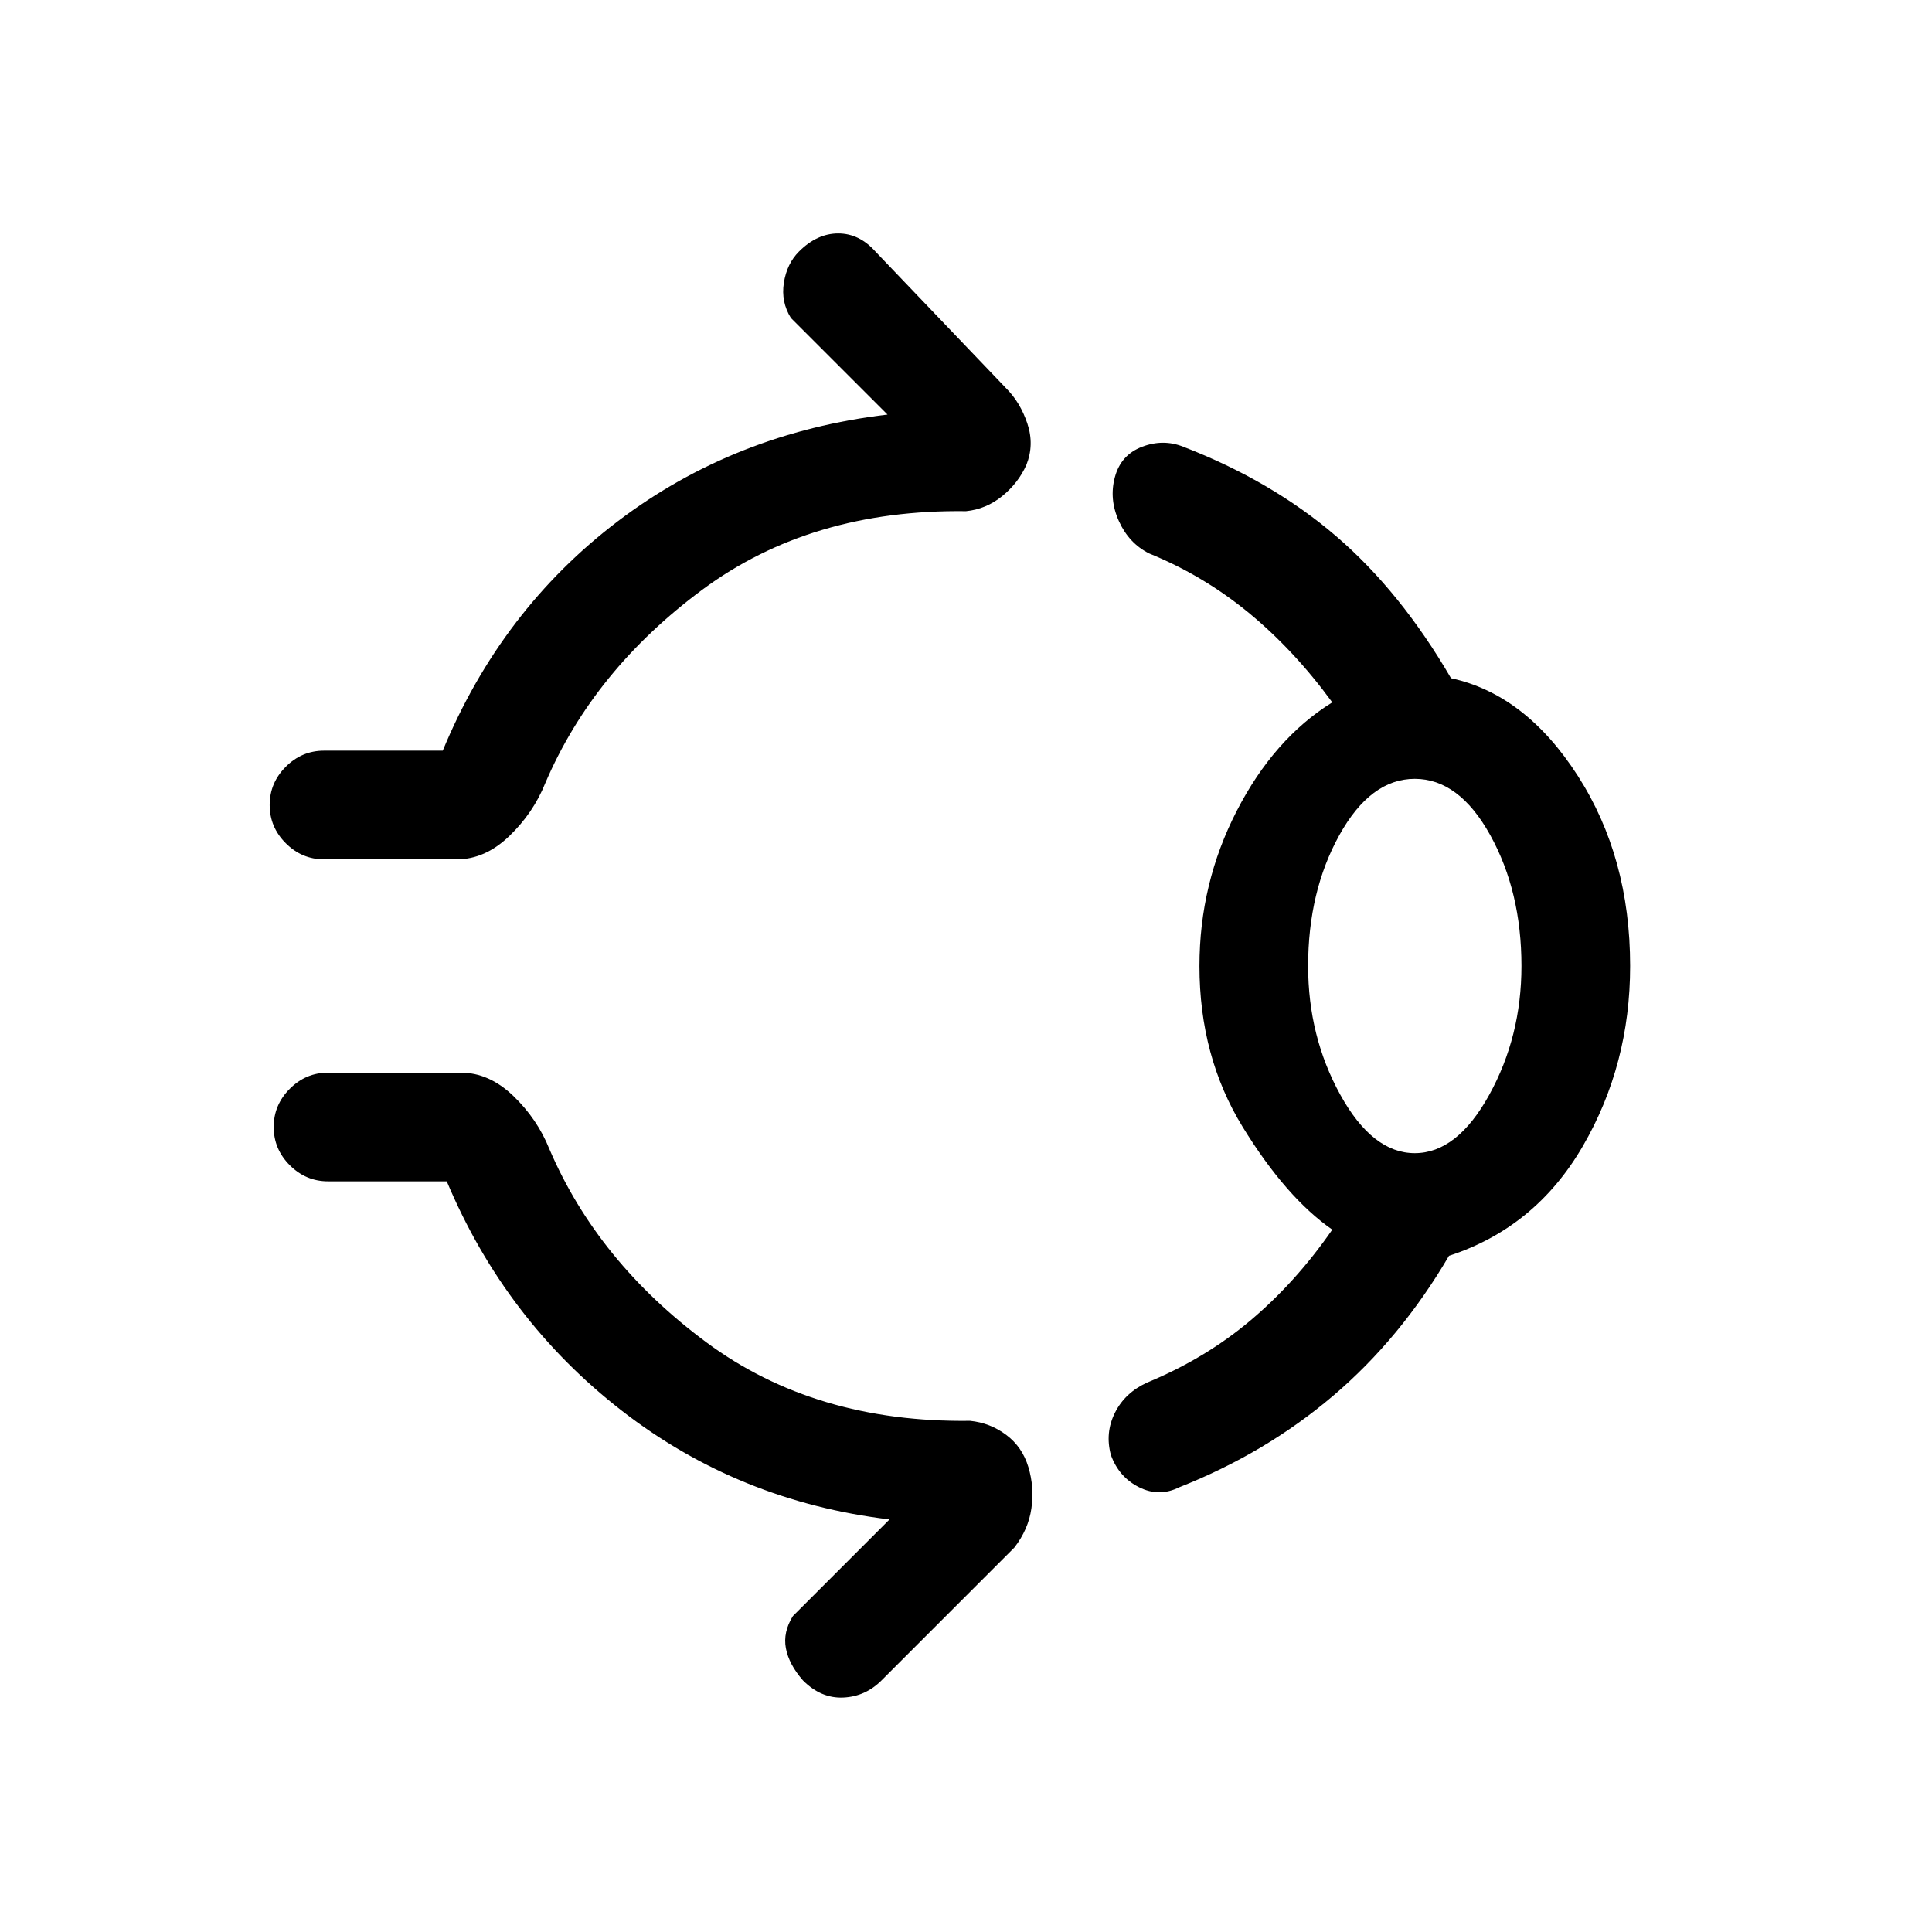 <svg xmlns="http://www.w3.org/2000/svg" height="24" viewBox="0 -960 960 960" width="24"><path d="M397-835q9-9 19.5-9t18.5 9l65 68q7 7 10.5 17.5T510-729q-4 9-12 15.5t-18 7.5q-77-1-131 39t-78 96q-6 15-18 26.5T227-533h-66q-11 0-19-8t-8-19q0-11 8-19t19-8h59q29-70 87-114t134-53l-48-48q-5-8-3.5-17.5T397-835Zm199 355q0-41 18.5-77t47.5-54q-19-26-41.5-44.5T571-685q-10-5-15-16t-2-22q3-11 13.5-15t20.5 0q44 17 76 44.5t57 70.5q37 8 63 48.5t26 94.5q0 49-23.5 89.5T720-336q-24 41-57.5 69.5T586-221q-10 5-20 0t-14-16q-3-11 2-21t16-15q29-12 51.5-31t40.5-45q-23-16-44.5-51T596-480Zm107 93q21 0 37-29t16-64q0-37-15.5-65T703-573q-22 0-37.5 28T650-480q0 35 16 64t37 29ZM399-125q-7-8-8.5-16t3.5-16l48-48q-75-9-133-54t-87-114h-59q-11 0-19-8t-8-19q0-11 8-19t19-8h66q14 0 26 11.5t18 26.5q24 56 78 96t131 39q10 1 18 7t11 16q3 10 1.5 20.5T504-191l-66 66q-8 8-19 8.5t-20-8.5Zm304-355Z"/></svg>